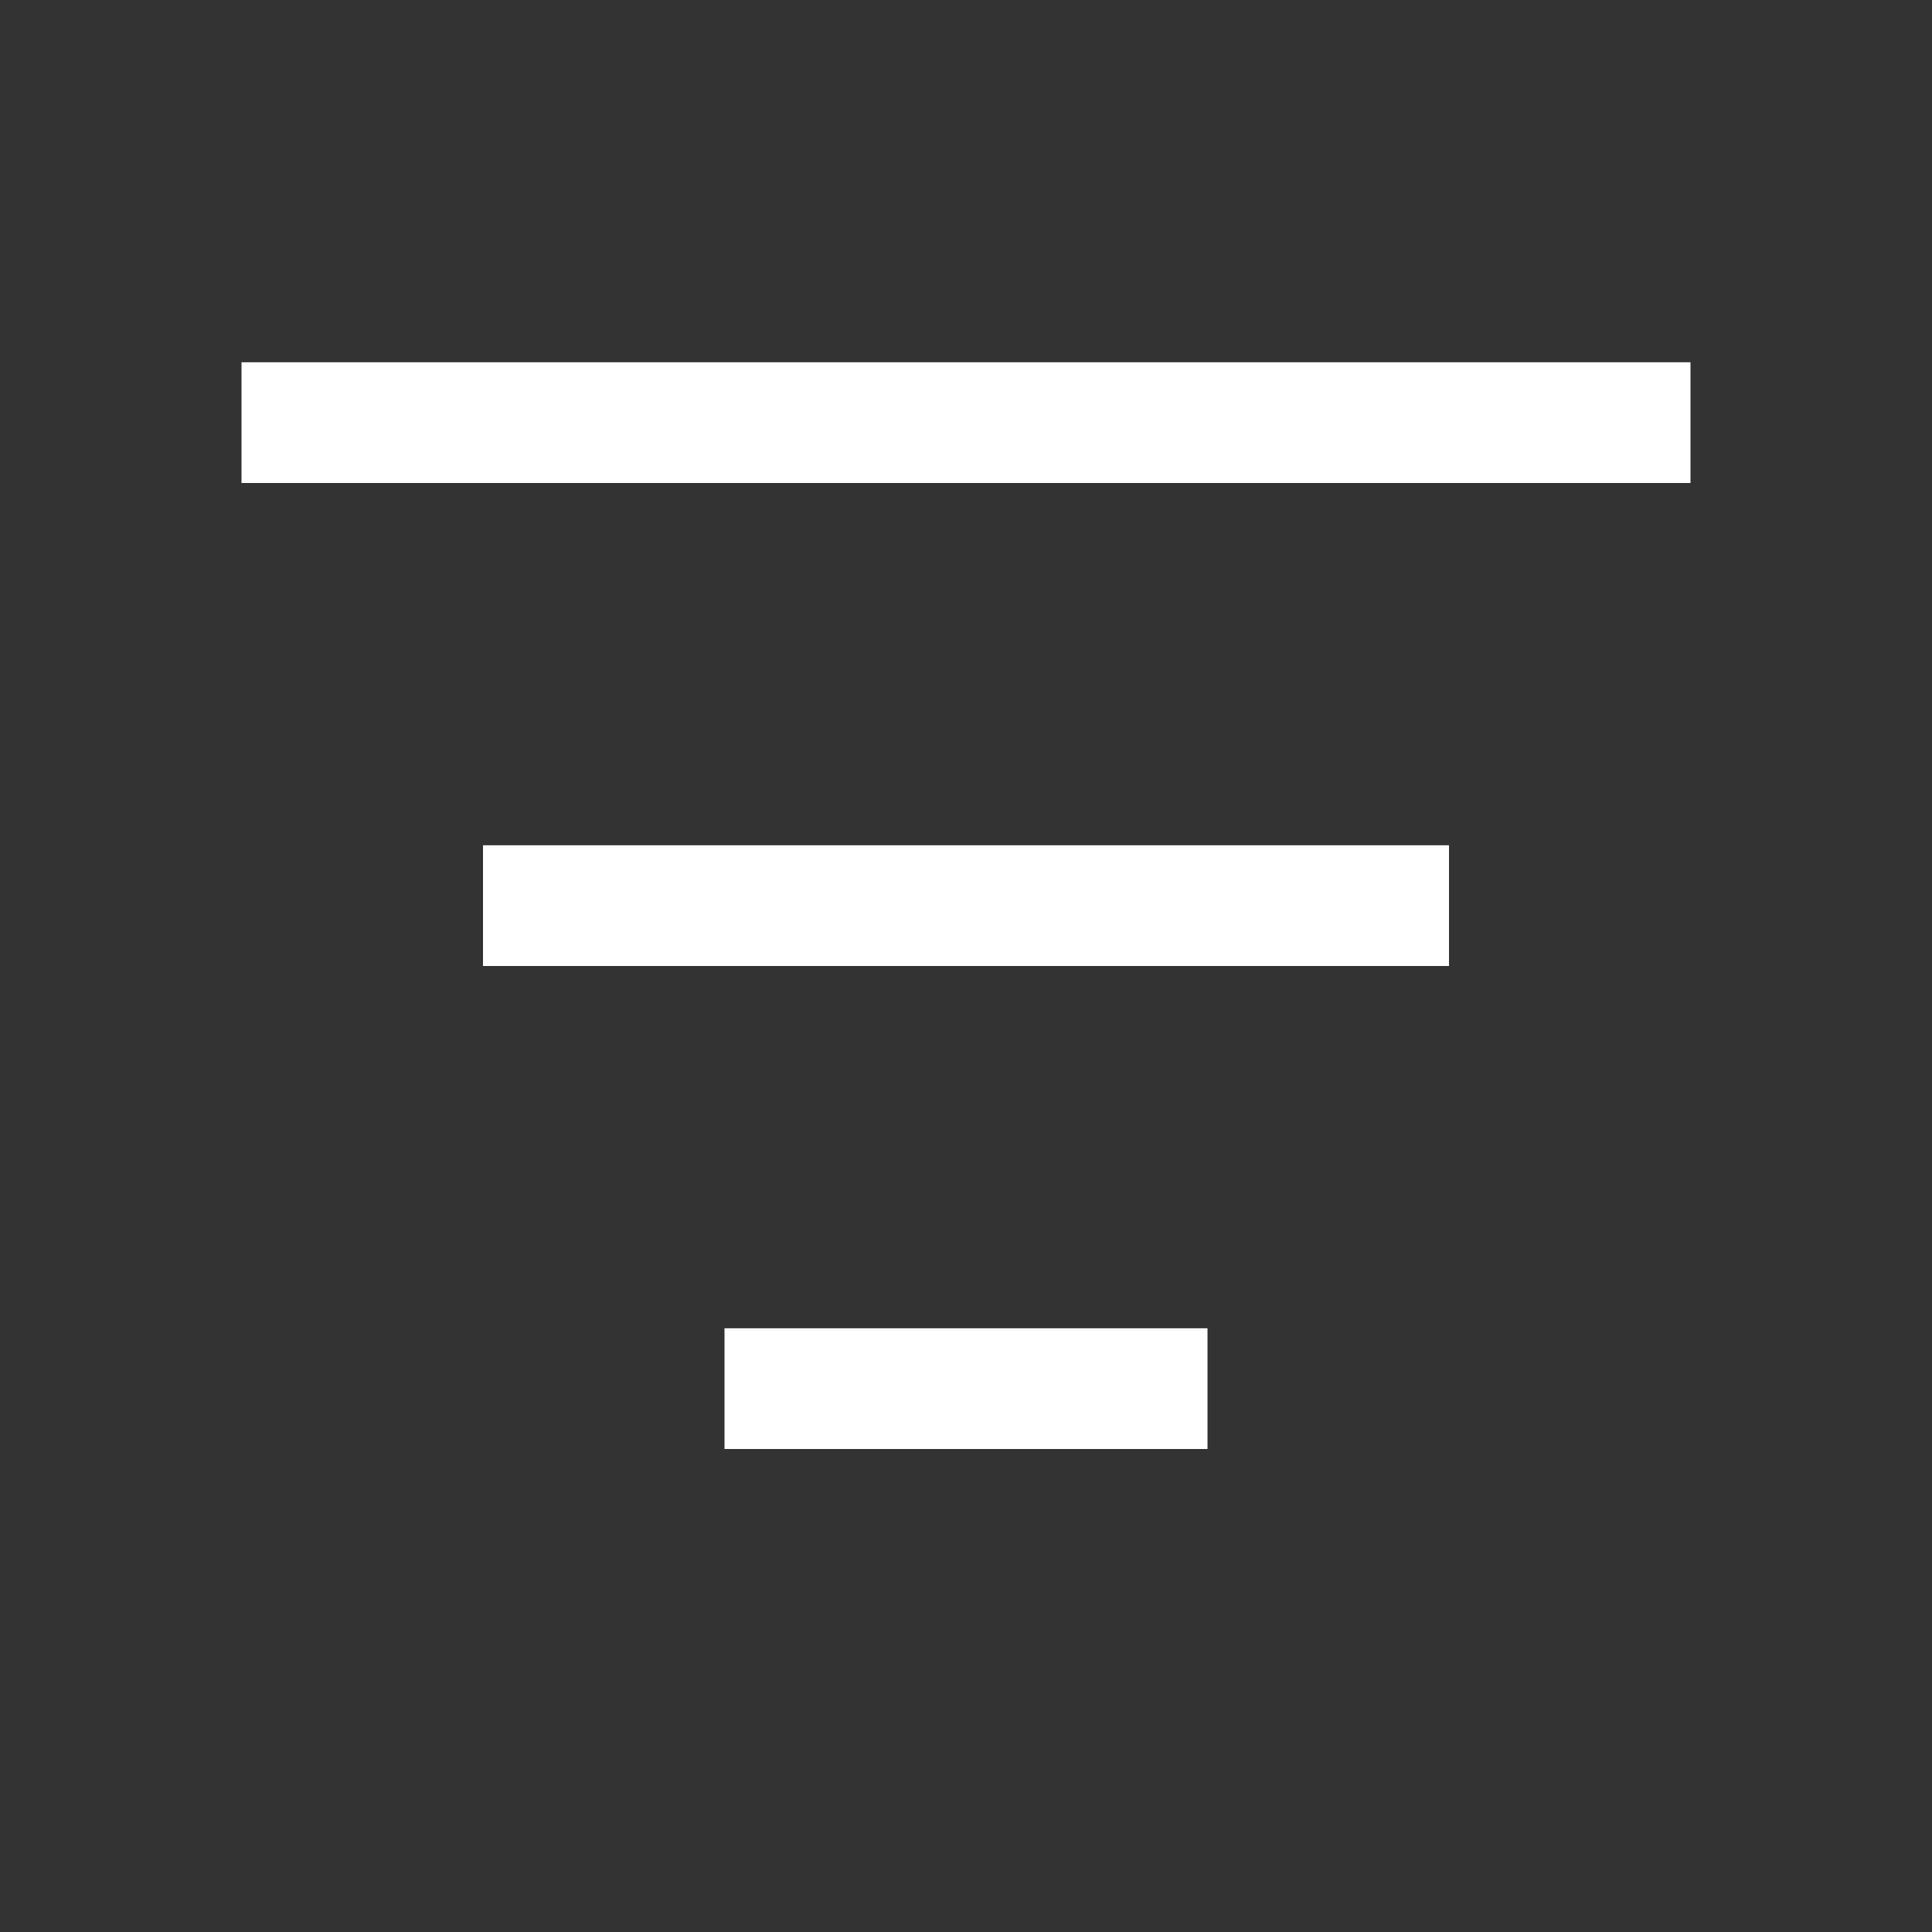 <svg width="16" height="16" viewBox="0 0 16 16" xmlns="http://www.w3.org/2000/svg" fill="white"><rect x="0" y="0" width="16" height="16" fill="#333333" stroke="none"/><path d="M6 12v-1h4v1H6zM4 7h8v1H4V7zm10-4v1H2V3h12z"/></svg>